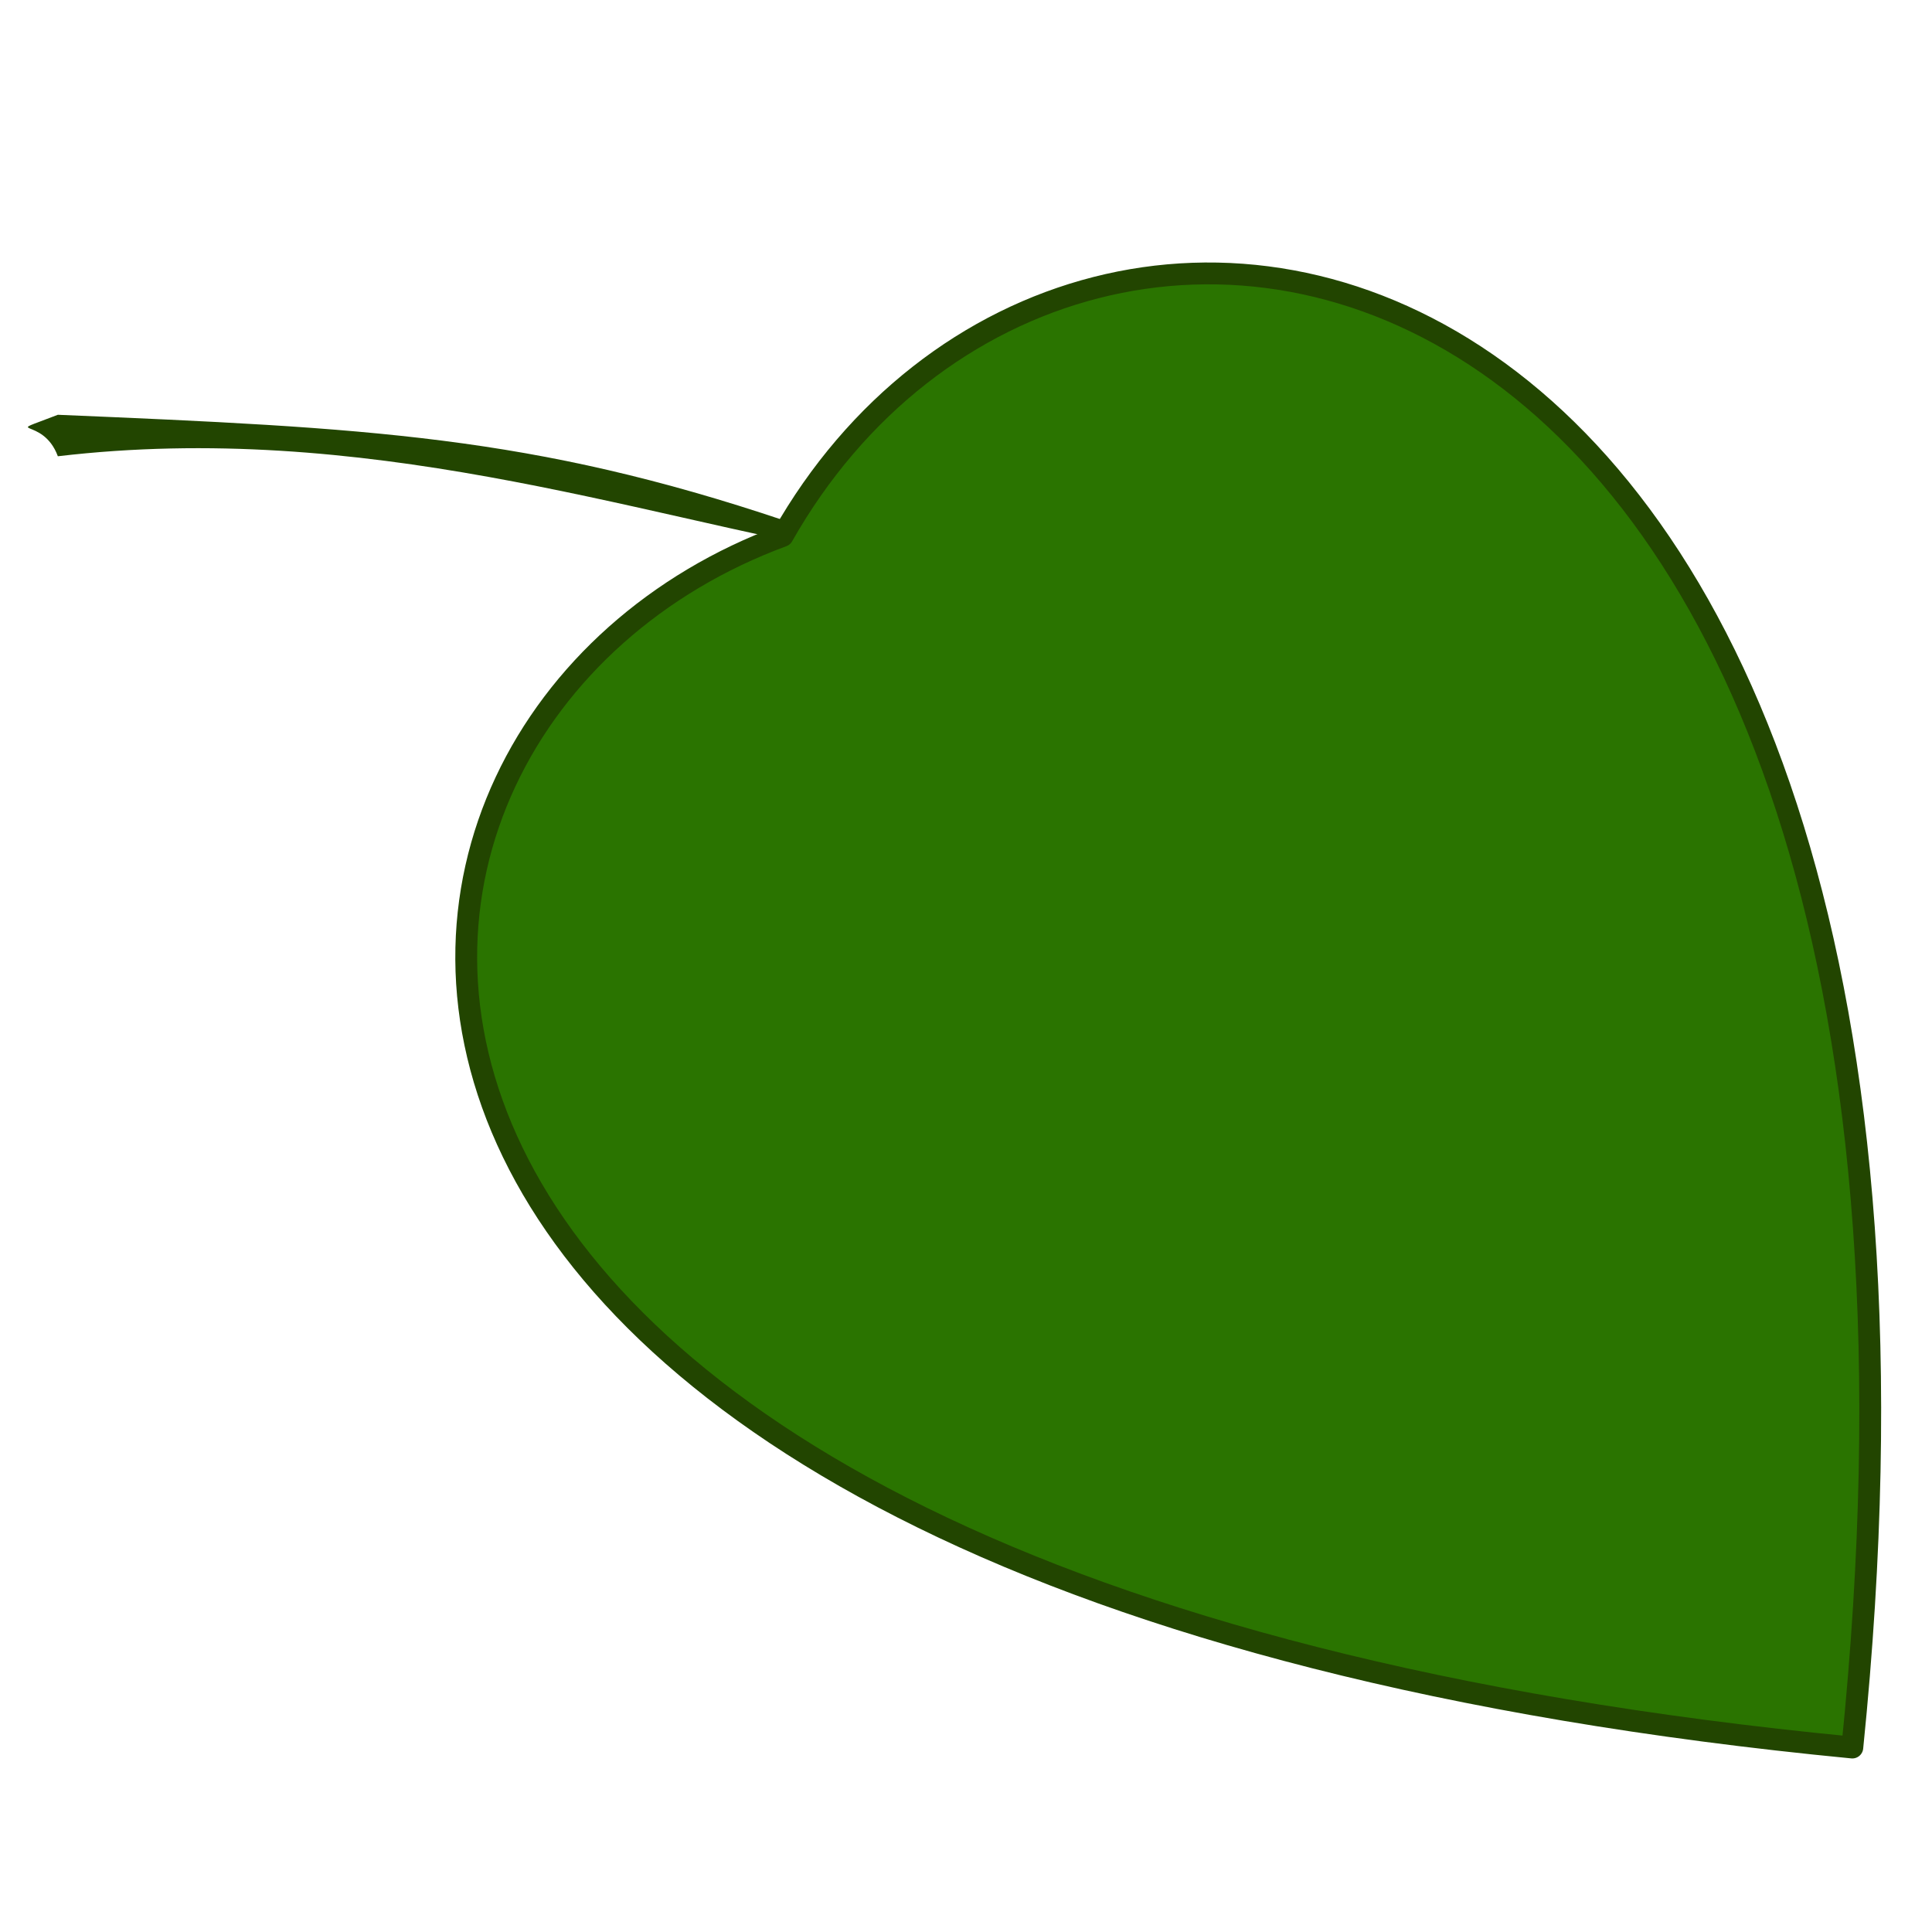 <?xml version="1.0" encoding="utf-8"?>
<!-- Generator: Adobe Illustrator 23.0.1, SVG Export Plug-In . SVG Version: 6.00 Build 0)  -->
<svg version="1.1"
	 xmlns="http://www.w3.org/2000/svg" x="0px" y="0px" viewBox="0 0 177 177"
	 style="enable-background:new 0 0 177 177;" xml:space="preserve">
<style type="text/css">
	.st0{fill:#224500;}
	.st1{fill:#2A7400;stroke:#224500;stroke-width:2;stroke-linecap:round;stroke-linejoin:round;}
</style>
<path id="path3511" class="st0" d="M79,50.9c-3.5-1.3-4-2.2-7.1-3.2
	C48.7,39.9,33.7,39.2,5.3,38c-5.4,2.1-1.4,0,0,3.8C33.3,38.5,57.9,47.1,79,50.9z"/>
<path id="path3513"  class="st1" d="M169.7,160.1
	c14.5-142.6-71.1-158.5-98-111C25.3,66.2,19.5,145.6,169.7,160.1z"/>
</svg>

